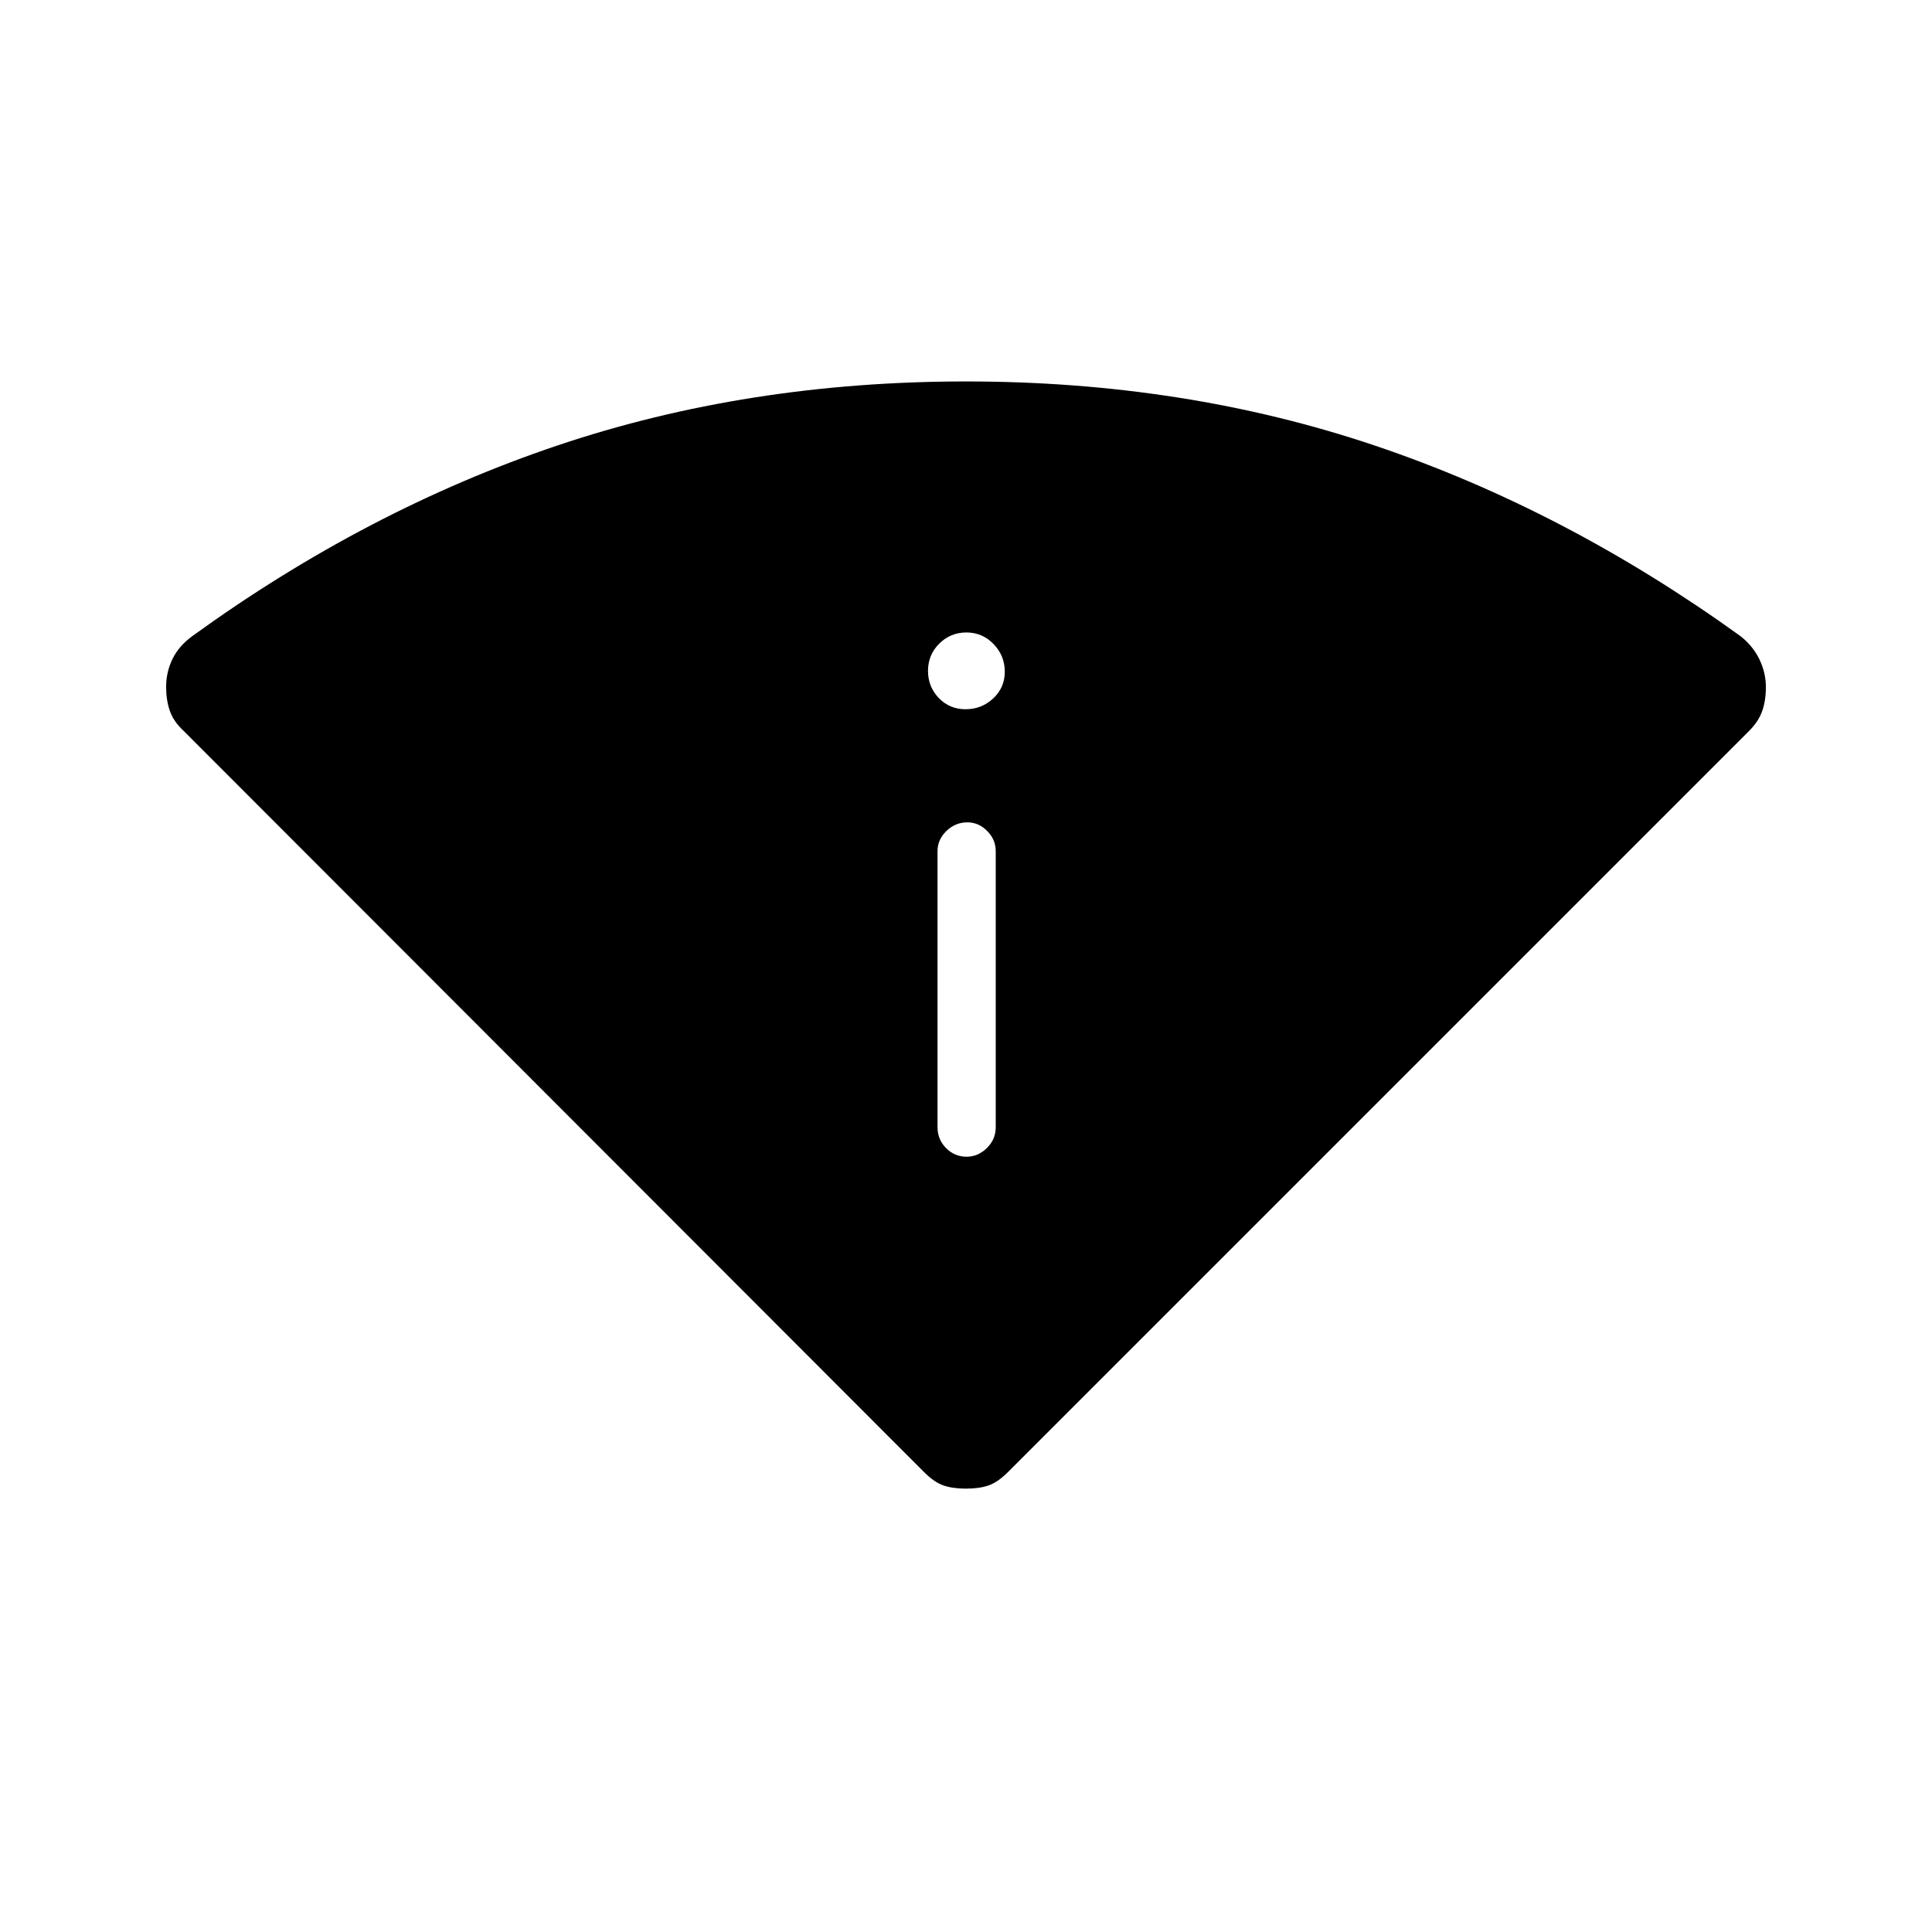 <svg xmlns="http://www.w3.org/2000/svg" height="20" viewBox="0 -960 960 960" width="20"><path d="M459.15-228.54 91.27-596.81q-5.12-4.73-6.92-10.07-1.81-5.34-1.81-11.72 0-7.48 3.17-13.96t9.79-11.32q86.81-62.85 181.35-94.72 94.53-31.86 203.15-31.86t203.15 31.86q94.54 31.87 181.73 94.72 6.24 4.96 9.41 11.59t3.17 13.75q0 6.58-1.81 11.79-1.8 5.21-6.53 9.94L500.85-228.54q-5.12 5.12-9.7 6.67-4.57 1.56-11.15 1.56t-11.15-1.56q-4.58-1.55-9.7-6.67Zm6.7-171.34q0 6.06 4.24 10.36 4.24 4.29 10.23 4.29 5.6 0 10.03-4.29 4.42-4.3 4.42-10.36v-137.24q0-5.68-4.24-9.97-4.24-4.29-9.85-4.29-5.99 0-10.41 4.29t-4.42 9.97v137.24Zm13.94-207.7q7.94 0 13.71-5.36 5.77-5.37 5.77-13.31t-5.56-13.71q-5.56-5.77-13.5-5.77t-13.52 5.56q-5.57 5.56-5.57 13.5t5.36 13.52q5.37 5.57 13.31 5.57Z"/></svg>